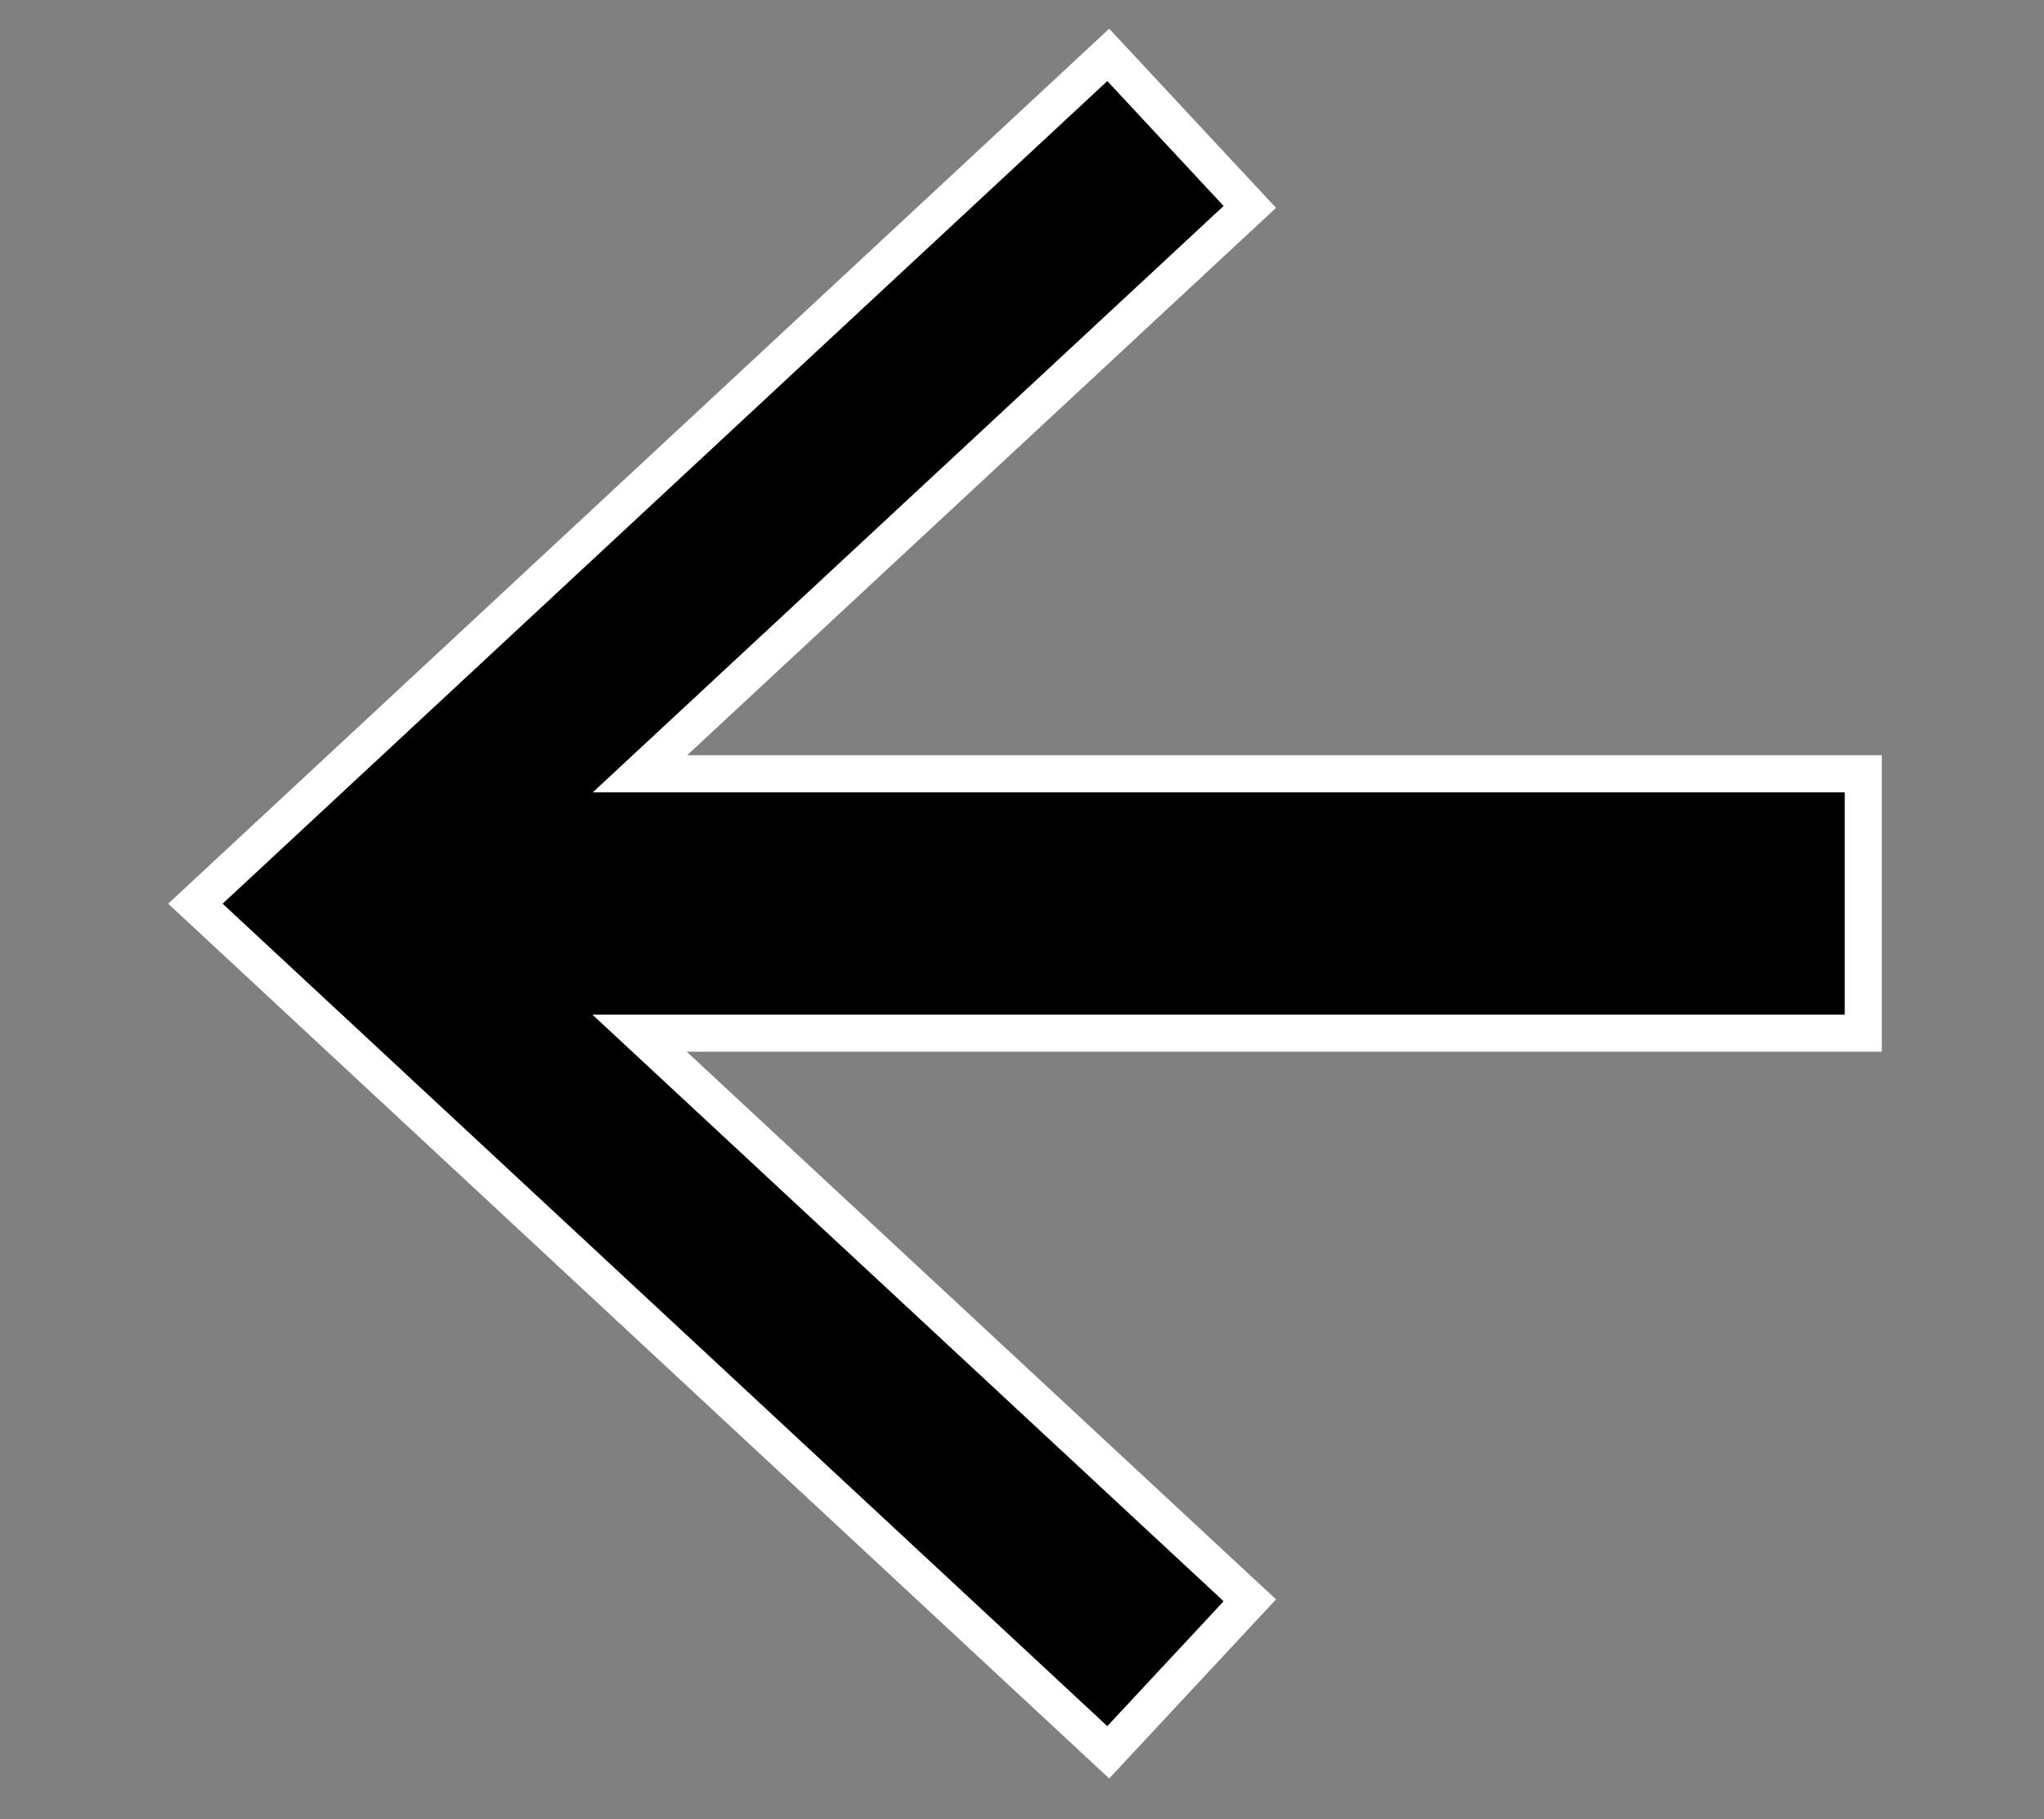<?xml version="1.0" encoding="utf-8"?>
<!-- Generator: Adobe Illustrator 16.0.0, SVG Export Plug-In . SVG Version: 6.00 Build 0)  -->
<!DOCTYPE svg PUBLIC "-//W3C//DTD SVG 1.1//EN" "http://www.w3.org/Graphics/SVG/1.1/DTD/svg11.dtd">
<svg version="1.1" id="Layer_1" xmlns="http://www.w3.org/2000/svg" xmlns:xlink="http://www.w3.org/1999/xlink" x="0px" y="0px"
	 width="55.148px" height="49.09px" viewBox="0 0 55.148 49.09" enable-background="new 0 0 55.148 49.09" xml:space="preserve">
<rect x="0" y="0" width="55.148" height="49.09" fill="#808080" stroke="none"/>
<polygon stroke="#FFFFFF" stroke-miterlimit="10" points="50.272,20.879 17.266,20.879 33.721,5.583 29.901,1.481 5.272,24.384 
	29.901,47.282 33.721,43.181 17.257,27.879 50.272,27.879 "/>
</svg>
